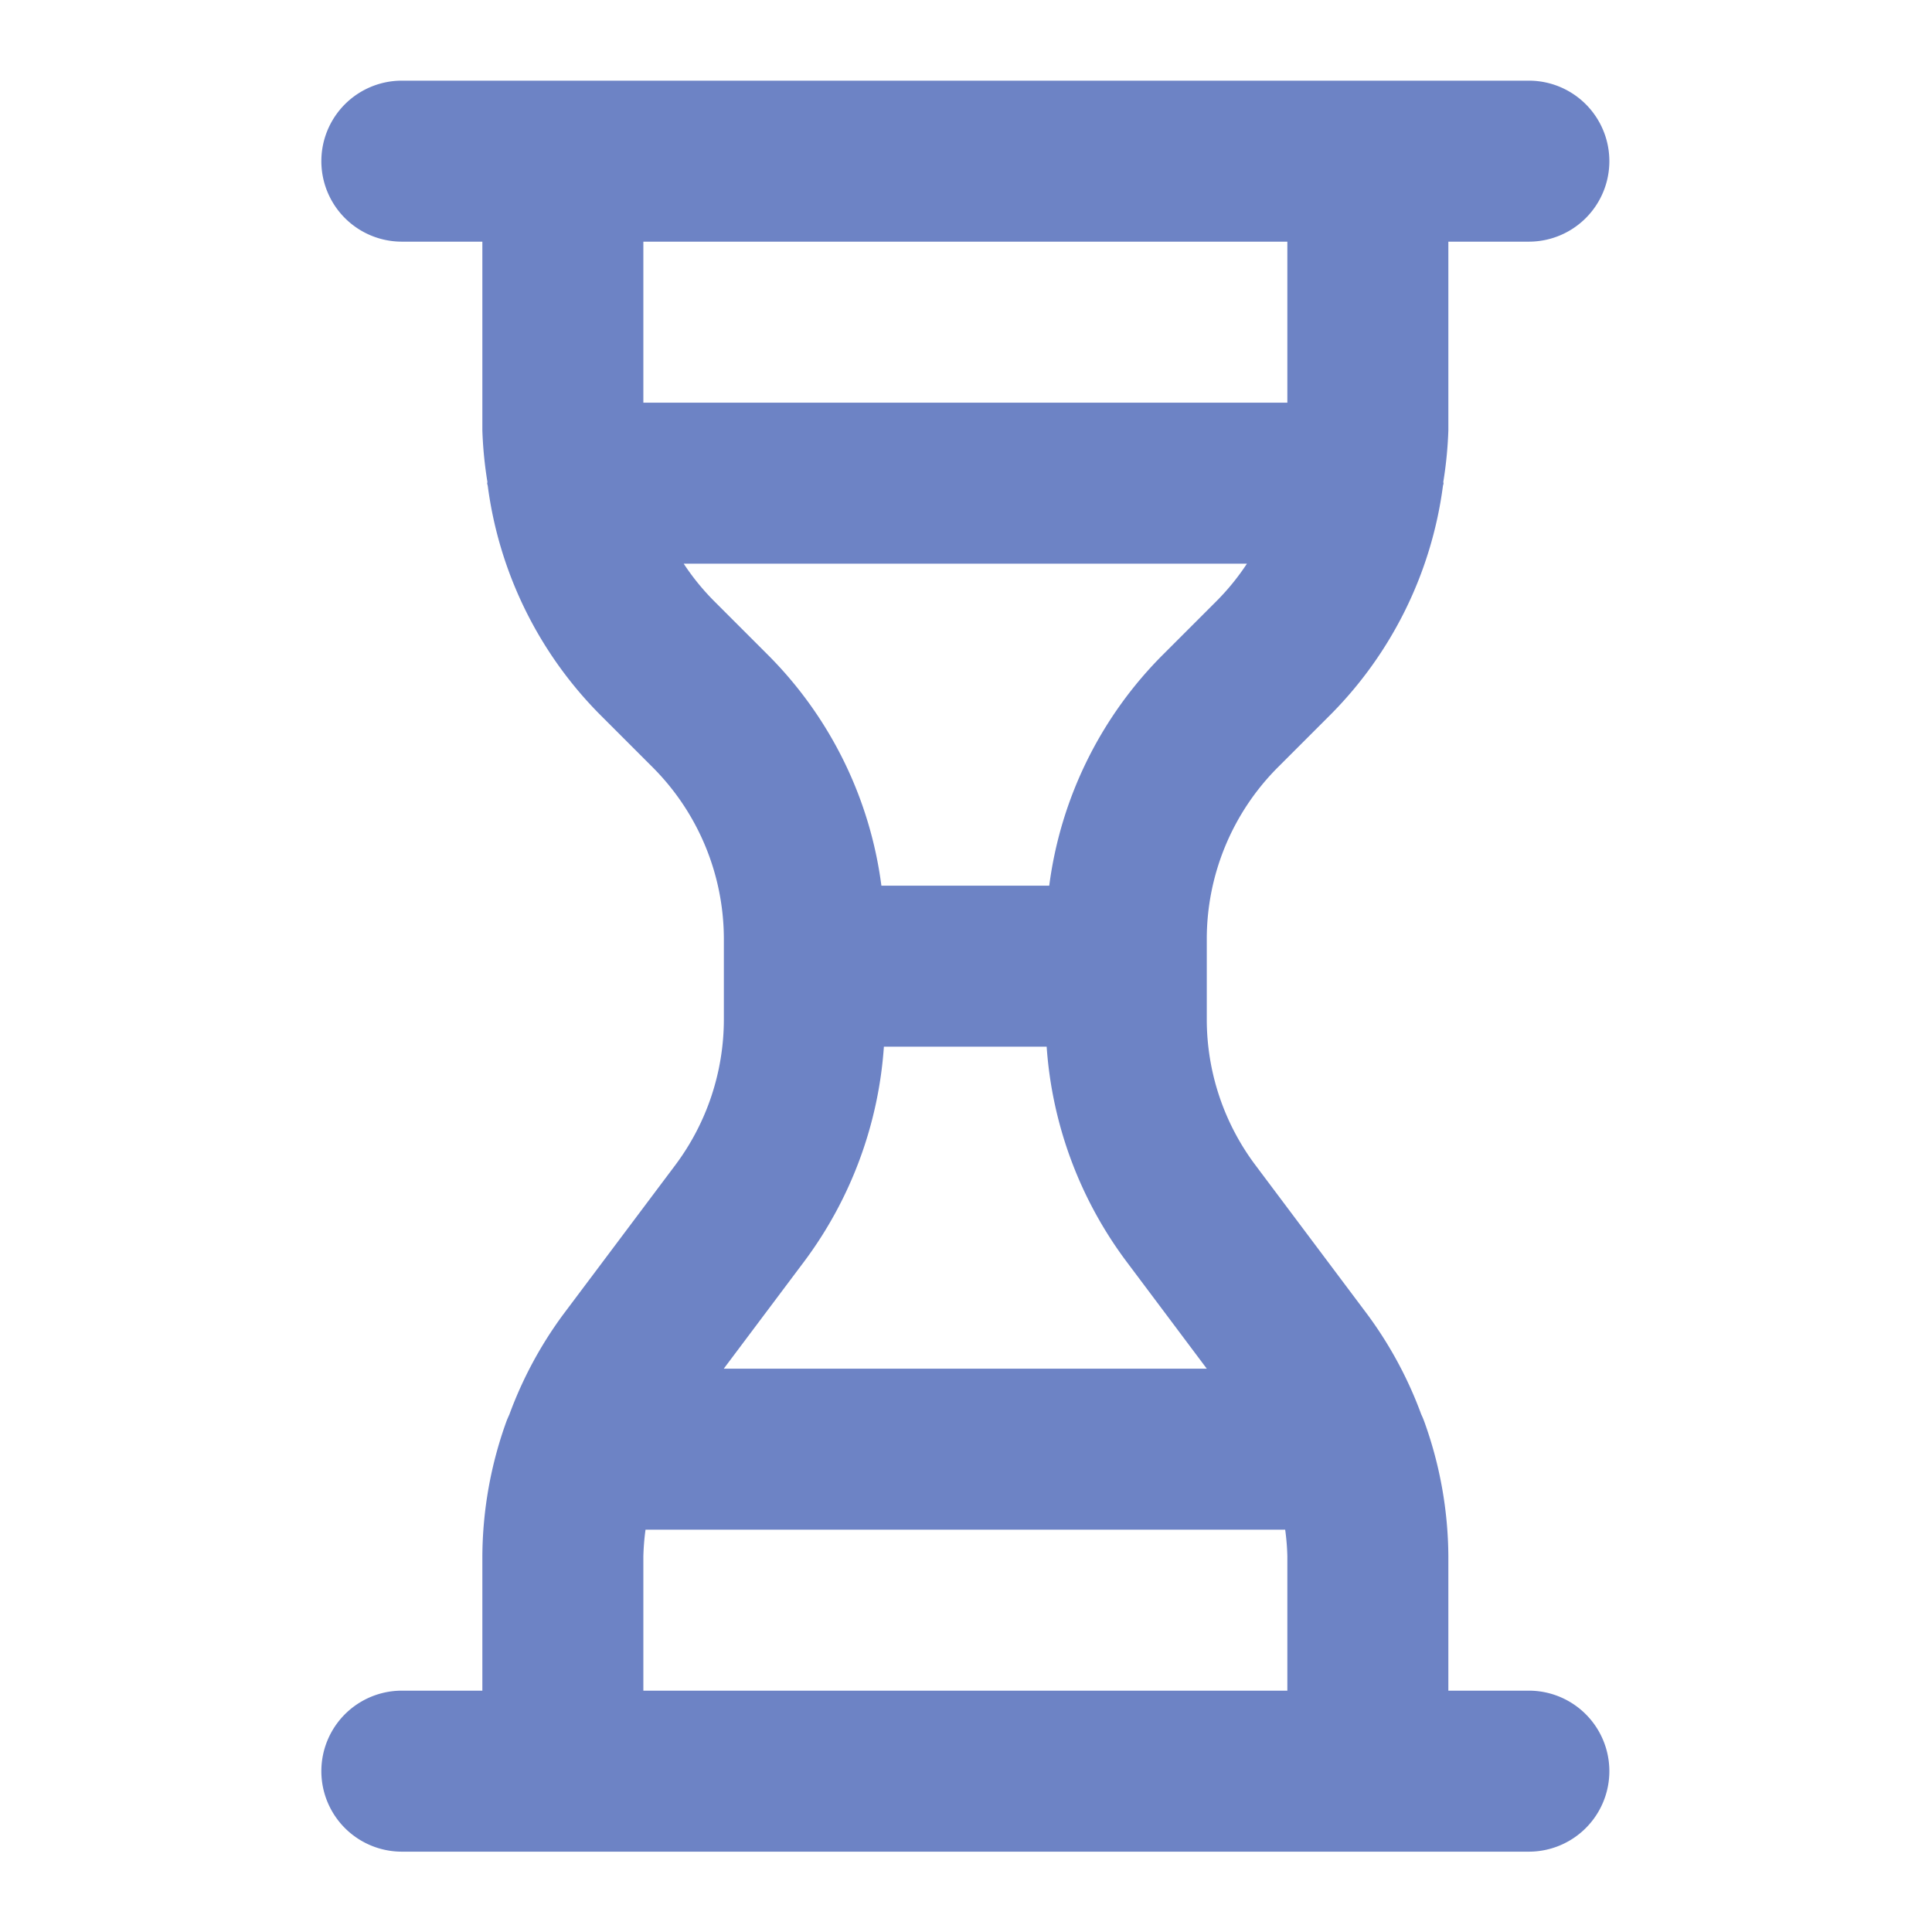 <svg xmlns="http://www.w3.org/2000/svg" data-name="Layer 1" viewBox="0 0 24 24"><path fill="#6D83C5" d="M18.992,21.002h-1V19.335a5.001,5.001,0,0,0-.3-1.678c-.011-.029-.022-.057-.036-.085a4.977,4.977,0,0,0-.665-1.237l-1.4-1.867a3.019,3.019,0,0,1-.6-1.801V11.658a3.021,3.021,0,0,1,.878-2.121l.657-.657A4.946,4.946,0,0,0,17.924,6.042c.001-.014.008-.026.008-.04l-.003-.014a5.018,5.018,0,0,0,.063-.643V3.002h1a1,1,0,0,0,0-2h-14a1,1,0,0,0,0,2h1V5.345a5.018,5.018,0,0,0,.063.643L6.052,6.002c0,.014.007.026.008.04a4.946,4.946,0,0,0,1.396,2.838l.657.657A3.021,3.021,0,0,1,8.992,11.658V12.668a3.022,3.022,0,0,1-.6,1.801L6.991,16.336a4.982,4.982,0,0,0-.664,1.237c-.013.028-.025.055-.036.084A5.003,5.003,0,0,0,5.992,19.335v1.667h-1a1,1,0,0,0,0,2h14a1,1,0,0,0,0-2Zm-11-16v-2h8v2Zm.878,2.464A2.97,2.97,0,0,1,8.493,7.002h6.997a2.971,2.971,0,0,1-.377.464l-.657.657a4.96,4.96,0,0,0-1.422,2.879h-2.085A4.96,4.96,0,0,0,9.527,8.123ZM9.992,15.668a5.037,5.037,0,0,0,.988-2.666h2.022a5.033,5.033,0,0,0,.989,2.666l1,1.334H8.991Zm6,5.334h-8V19.335a2.954,2.954,0,0,1,.027-.333h7.946a2.954,2.954,0,0,1,.027.333Z"/></svg>